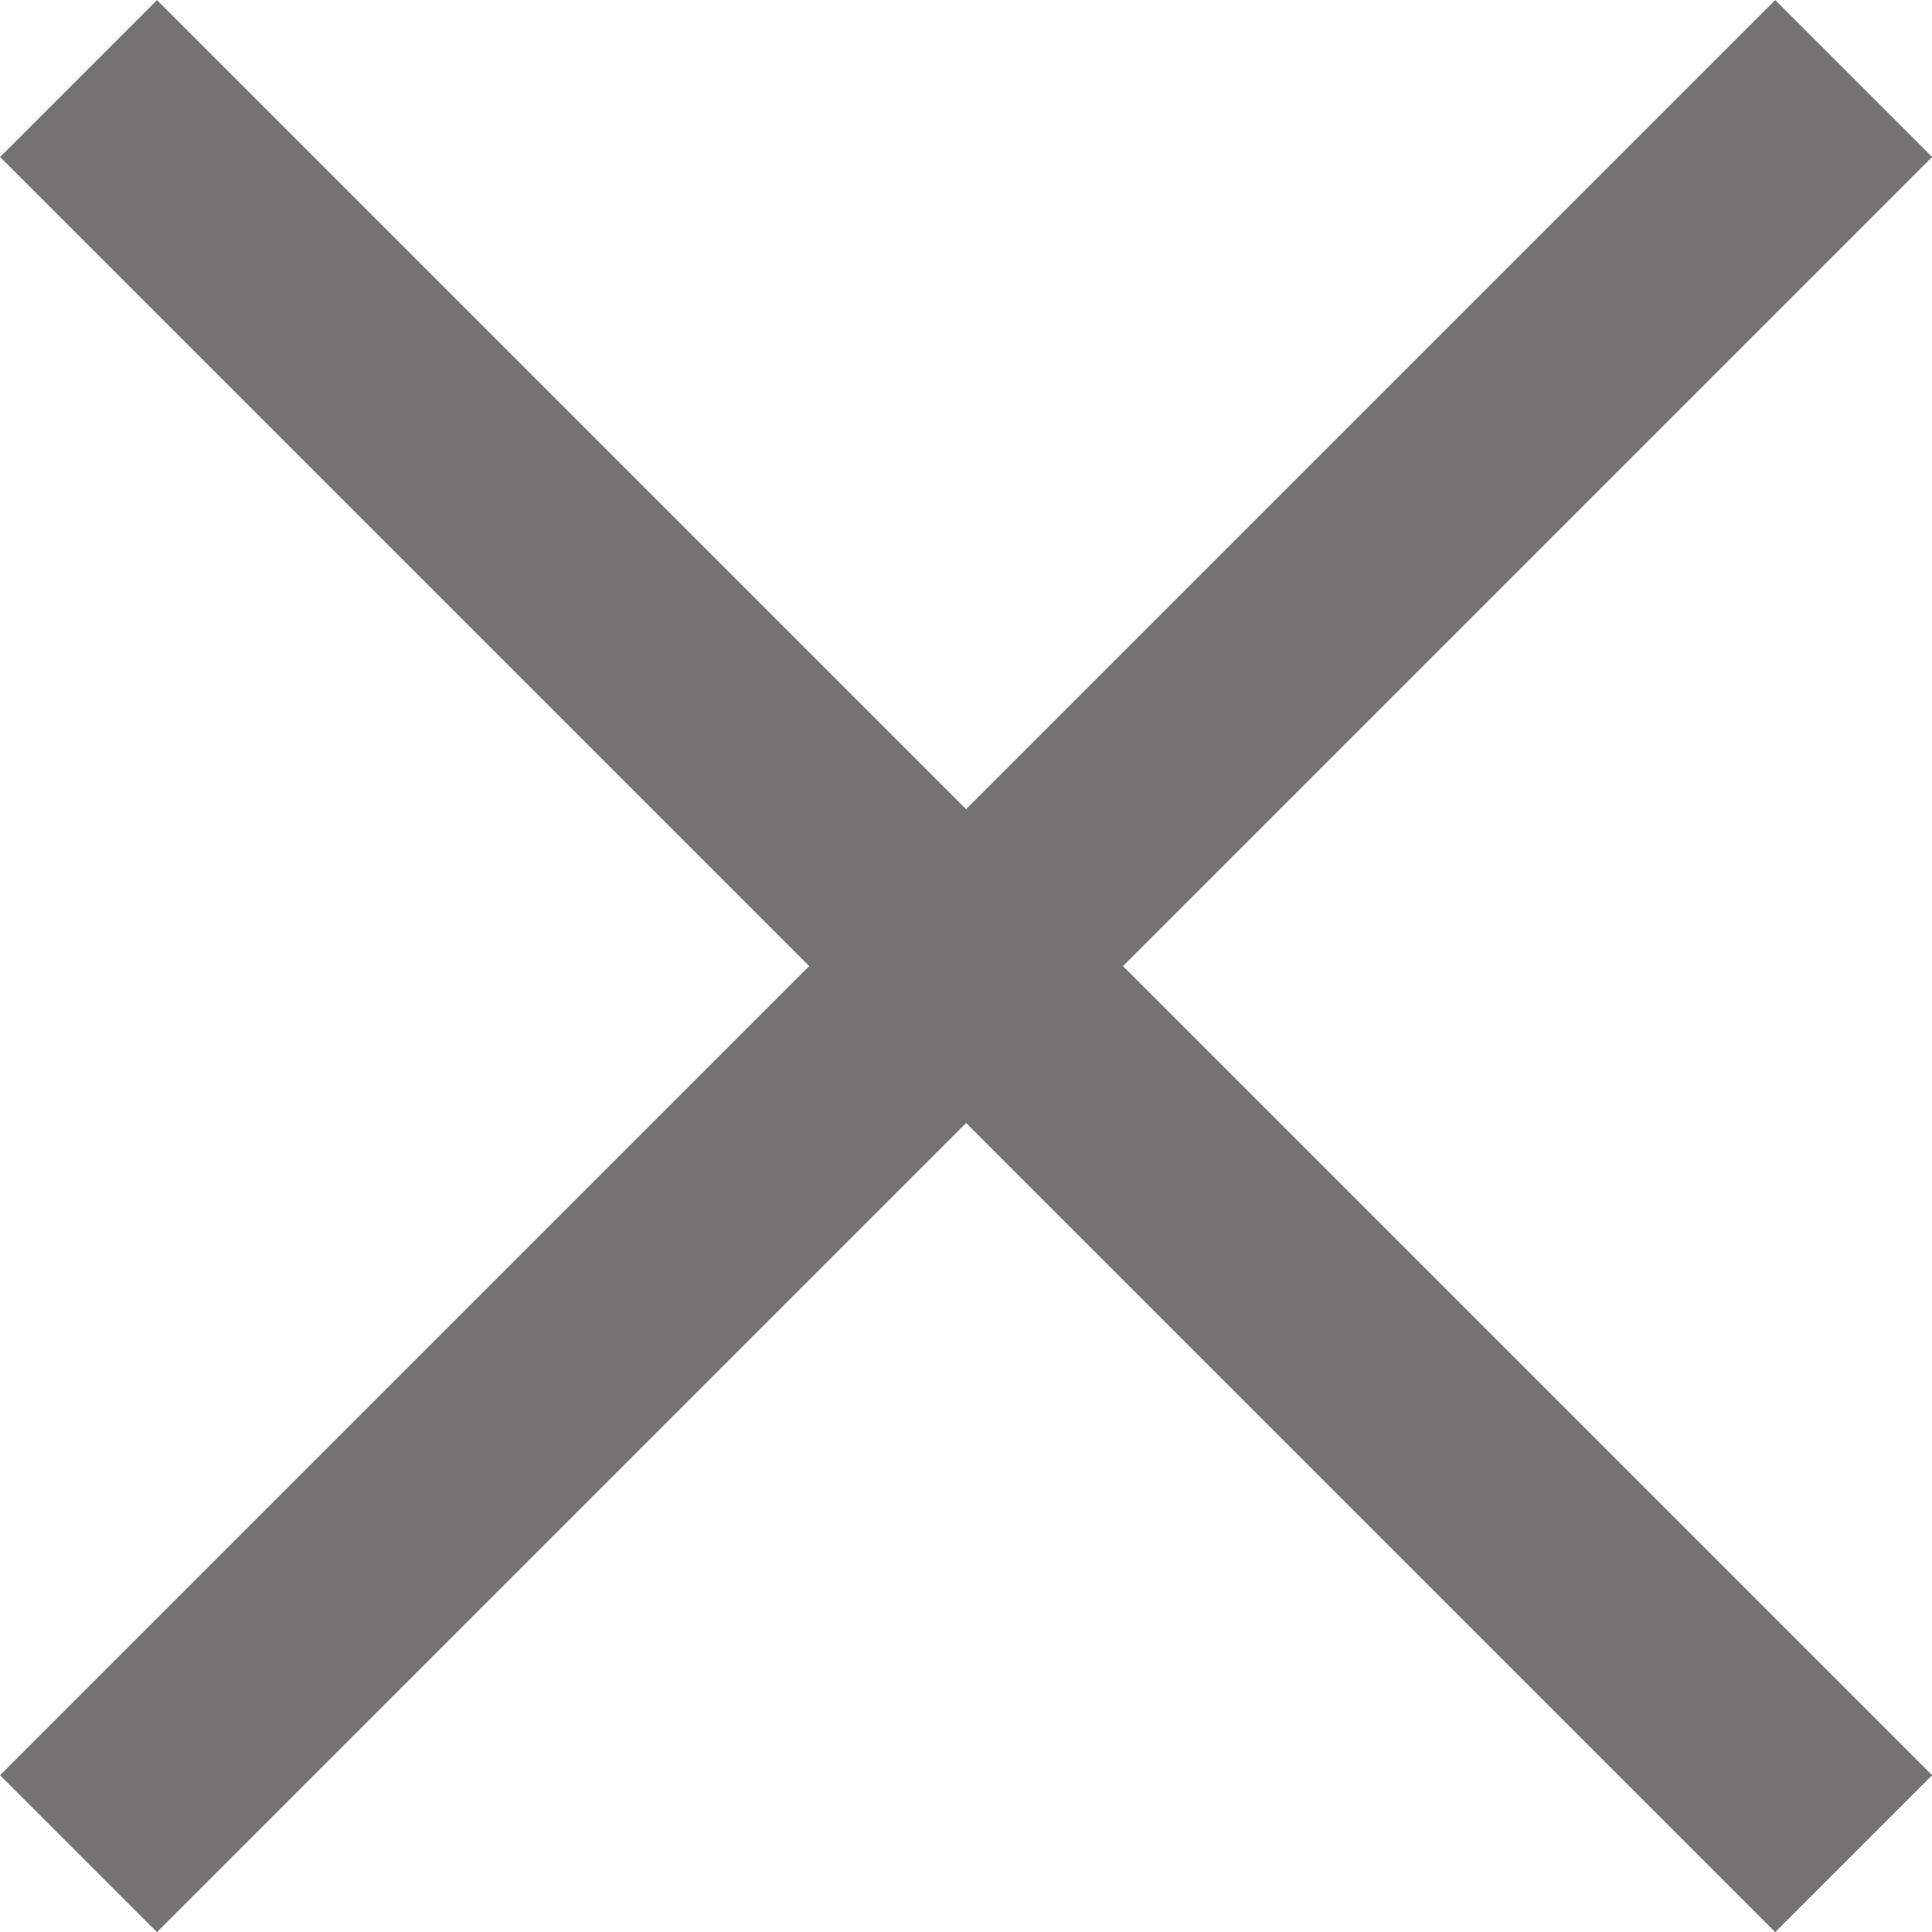 <svg xmlns="http://www.w3.org/2000/svg" viewBox="1308.646 -703.354 8.707 8.707">
  <defs>
    <style>
      .cls-1 {
        fill: none;
        stroke: #757272;
      }
    </style>
  </defs>
  <g id="win_close" transform="translate(899 -718)">
    <line id="선_55" data-name="선 55" class="cls-1" x2="8" y2="8" transform="translate(410 15)"/>
    <line id="선_56" data-name="선 56" class="cls-1" x1="8" y2="8" transform="translate(410 15)"/>
  </g>
</svg>

